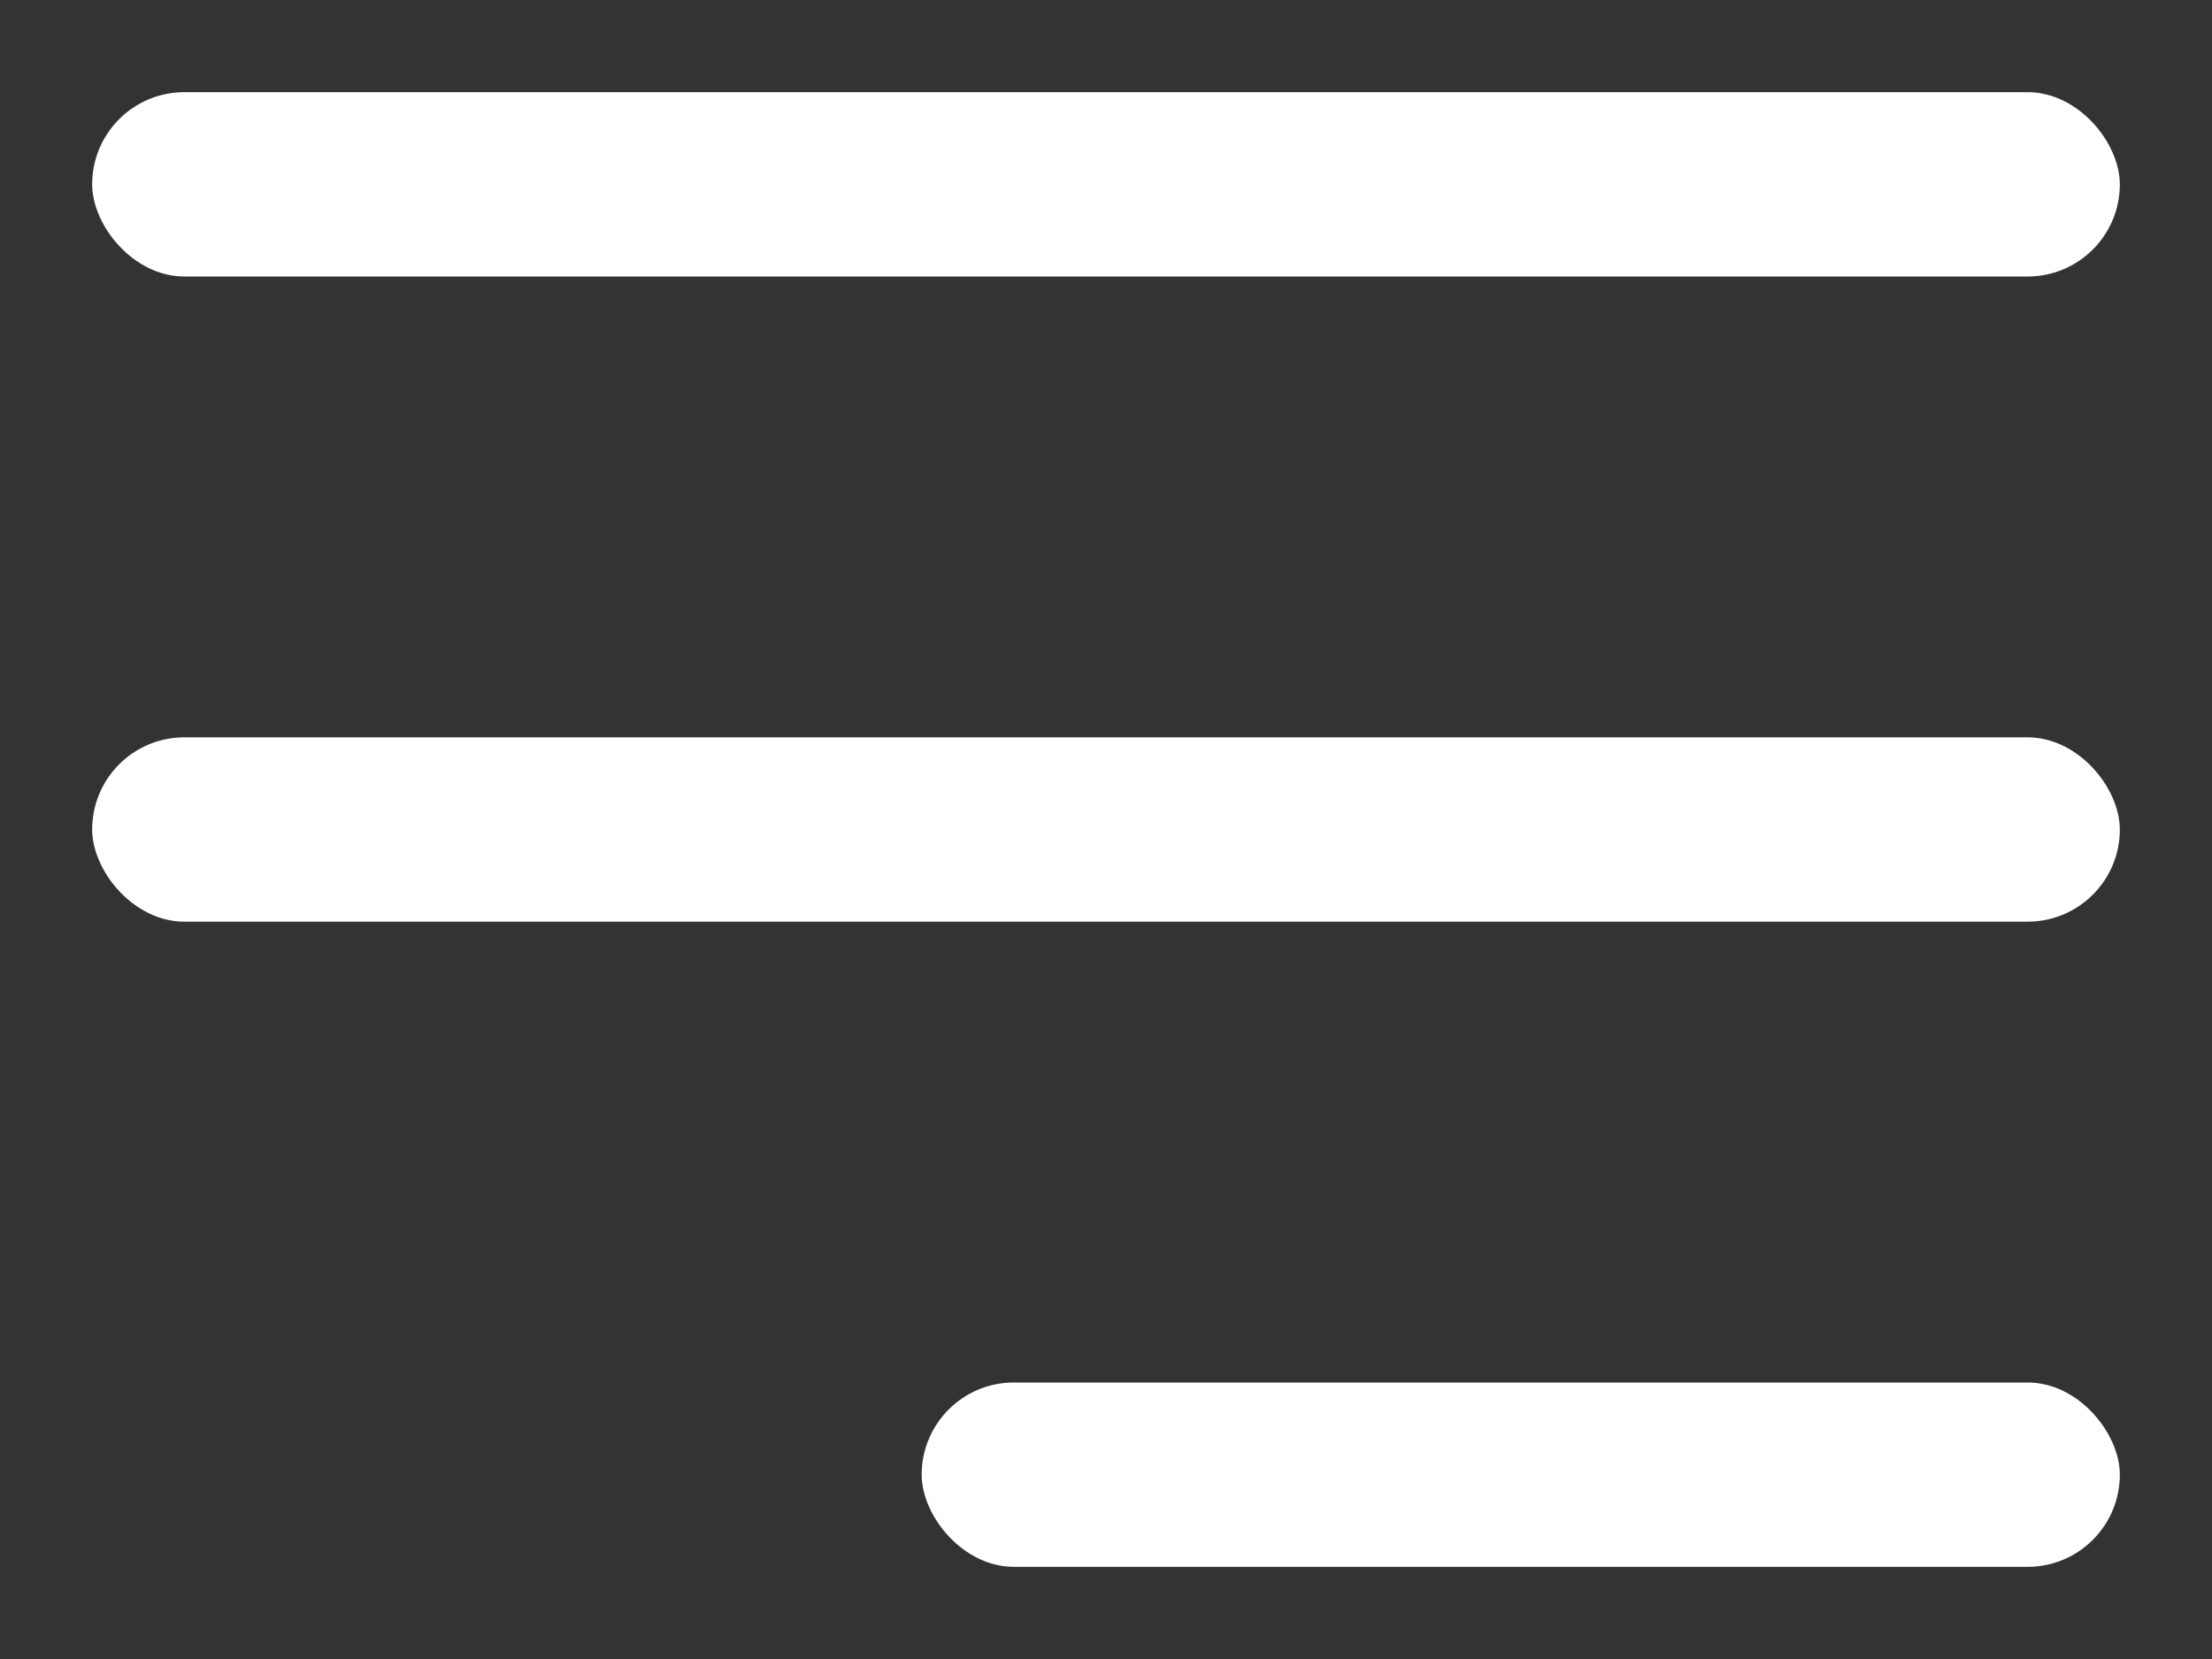 <svg width="24" height="18" viewBox="0 0 24 18" fill="none" xmlns="http://www.w3.org/2000/svg">
<rect x="0" y="0" width="24" height="18" fill="#333333" stroke="none"/>
<rect x="1" y="1" width="22" height="2" rx="1" fill="white"/>
<rect x="1" y="8" width="22" height="2" rx="1" fill="white"/>
<rect x="10" y="15" width="13" height="2" rx="1" fill="white"/>
</svg>
